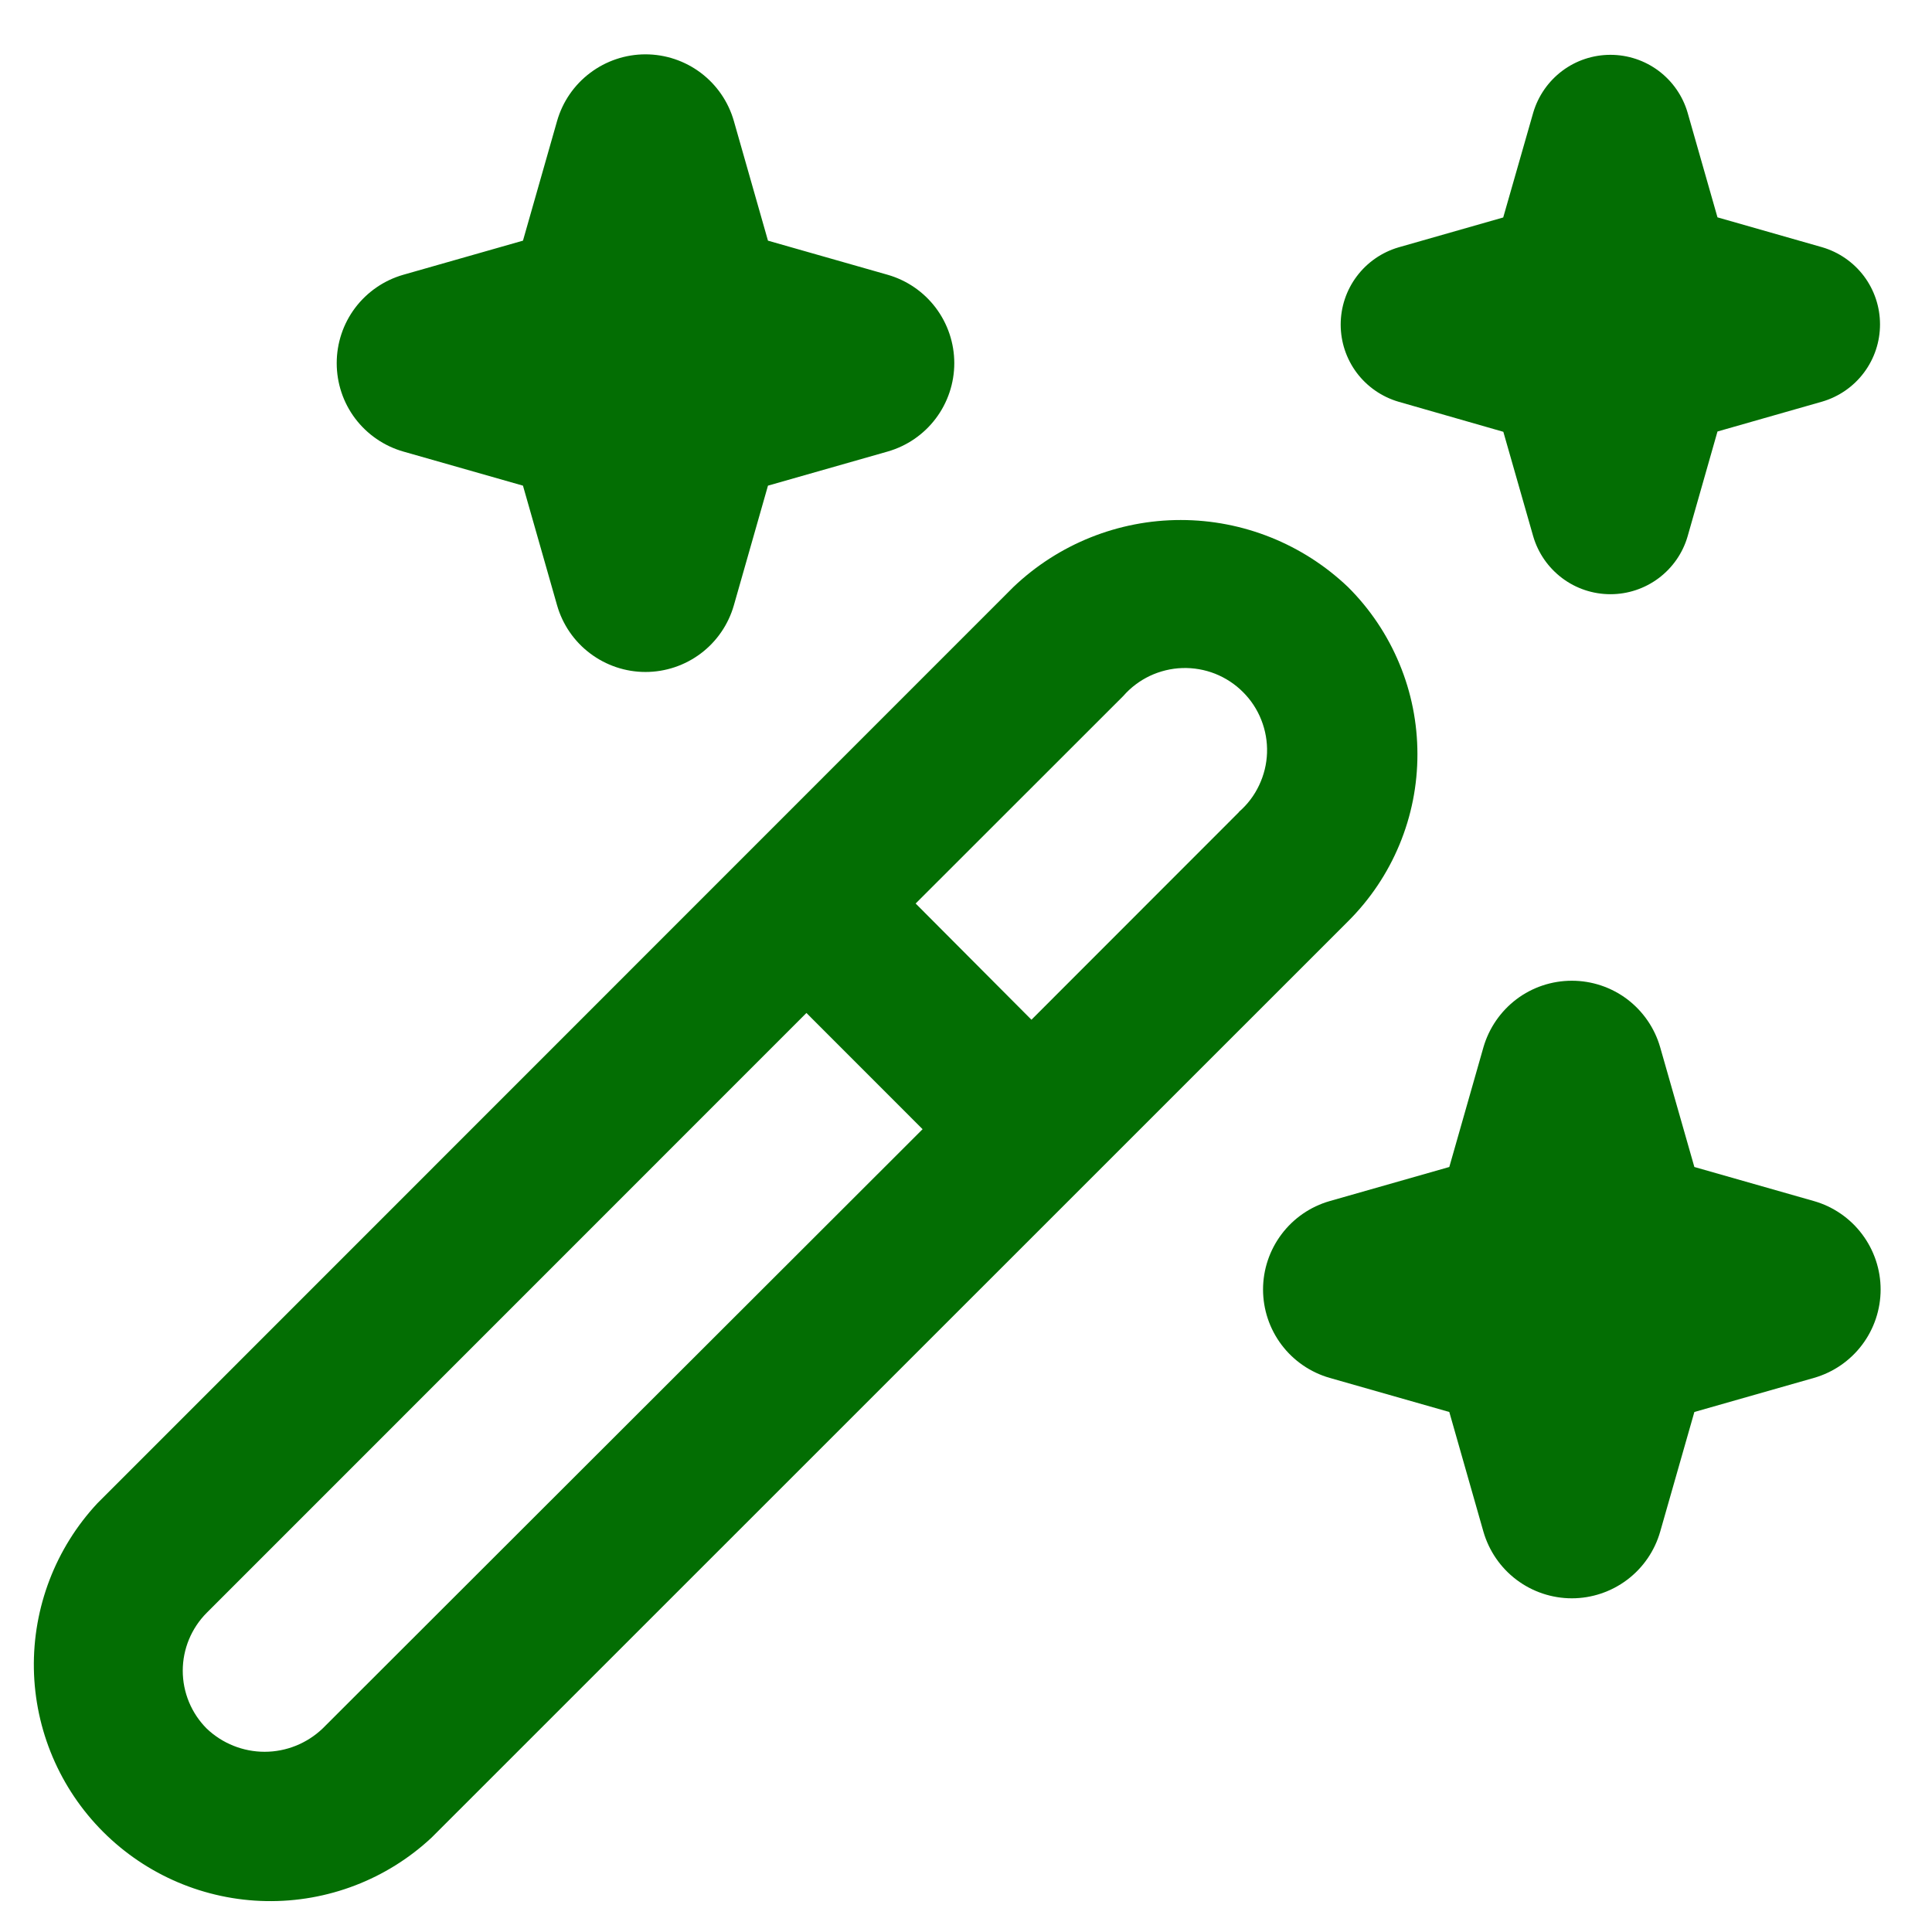 <svg width="32" height="32" viewBox="0 0 32 32" fill="none" xmlns="http://www.w3.org/2000/svg">
<g clip-path="url(#clip0_10165_13141)">
<path d="M23.477 12.49C23.477 11.976 23.376 11.466 23.178 10.992C22.981 10.517 22.691 10.085 22.327 9.723C21.58 9.011 20.588 8.613 19.556 8.613C18.524 8.613 17.532 9.011 16.785 9.723L1.613 24.899C0.921 25.641 0.544 26.624 0.561 27.639C0.579 28.654 0.99 29.623 1.708 30.341C2.426 31.059 3.394 31.47 4.409 31.488C5.424 31.506 6.407 31.129 7.149 30.436L22.327 15.261C22.692 14.898 22.982 14.466 23.179 13.991C23.377 13.515 23.478 13.005 23.477 12.49V12.49ZM5.342 28.631C5.083 28.877 4.74 29.015 4.383 29.015C4.026 29.015 3.682 28.877 3.424 28.631C3.17 28.377 3.027 28.032 3.027 27.672C3.027 27.313 3.17 26.968 3.424 26.713L13.357 16.778L15.281 18.703L5.342 28.631ZM20.521 13.451L17.084 16.89L15.166 14.965L18.605 11.528C18.727 11.388 18.877 11.275 19.045 11.195C19.213 11.116 19.396 11.071 19.582 11.065C19.768 11.059 19.953 11.091 20.126 11.159C20.299 11.228 20.457 11.331 20.588 11.463C20.72 11.594 20.823 11.751 20.891 11.924C20.96 12.098 20.992 12.283 20.986 12.469C20.98 12.655 20.935 12.837 20.855 13.006C20.776 13.174 20.663 13.324 20.522 13.446L20.521 13.451ZM6.68 4.551L8.662 3.986L9.227 2.004C9.318 1.686 9.51 1.406 9.775 1.207C10.039 1.008 10.361 0.9 10.691 0.9C11.022 0.9 11.344 1.008 11.608 1.207C11.872 1.406 12.064 1.686 12.155 2.004L12.72 3.986L14.702 4.551C15.02 4.642 15.3 4.834 15.499 5.098C15.698 5.362 15.806 5.684 15.806 6.015C15.806 6.346 15.698 6.668 15.499 6.932C15.3 7.196 15.02 7.388 14.702 7.479L12.72 8.044L12.155 10.026C12.064 10.344 11.872 10.624 11.608 10.823C11.344 11.022 11.022 11.13 10.691 11.13C10.361 11.13 10.039 11.022 9.775 10.823C9.51 10.624 9.318 10.344 9.227 10.026L8.662 8.044L6.68 7.479C6.362 7.388 6.083 7.196 5.883 6.932C5.684 6.668 5.577 6.346 5.577 6.015C5.577 5.684 5.684 5.362 5.883 5.098C6.083 4.834 6.362 4.642 6.68 4.551V4.551ZM30.046 22.822L28.064 23.387L27.498 25.369C27.407 25.687 27.215 25.967 26.951 26.166C26.687 26.365 26.365 26.473 26.035 26.473C25.704 26.473 25.382 26.365 25.118 26.166C24.854 25.967 24.662 25.687 24.57 25.369L24.005 23.387L22.023 22.822C21.706 22.731 21.426 22.539 21.227 22.275C21.028 22.011 20.92 21.689 20.92 21.358C20.92 21.028 21.028 20.706 21.227 20.442C21.426 20.177 21.706 19.985 22.023 19.894L24.005 19.329L24.57 17.347C24.662 17.029 24.854 16.75 25.118 16.55C25.382 16.351 25.704 16.244 26.035 16.244C26.365 16.244 26.687 16.351 26.951 16.55C27.215 16.75 27.407 17.029 27.498 17.347L28.064 19.329L30.046 19.894C30.363 19.985 30.643 20.177 30.842 20.442C31.041 20.706 31.149 21.028 31.149 21.358C31.149 21.689 31.041 22.011 30.842 22.275C30.643 22.539 30.363 22.731 30.046 22.822V22.822ZM23.164 4.097L24.898 3.602L25.395 1.866C25.476 1.59 25.645 1.347 25.875 1.174C26.105 1.001 26.386 0.908 26.674 0.908C26.962 0.908 27.242 1.001 27.473 1.174C27.703 1.347 27.872 1.59 27.952 1.866L28.447 3.6L30.181 4.095C30.457 4.176 30.7 4.344 30.873 4.574C31.046 4.805 31.139 5.085 31.139 5.373C31.139 5.661 31.046 5.941 30.873 6.172C30.7 6.403 30.457 6.571 30.181 6.652L28.447 7.147L27.952 8.884C27.872 9.161 27.703 9.403 27.473 9.576C27.242 9.749 26.962 9.842 26.674 9.842C26.386 9.842 26.105 9.749 25.875 9.576C25.645 9.403 25.476 9.161 25.395 8.884L24.9 7.152L23.164 6.654C22.888 6.573 22.645 6.405 22.472 6.175C22.299 5.944 22.206 5.664 22.206 5.376C22.206 5.088 22.299 4.807 22.472 4.577C22.645 4.346 22.888 4.178 23.164 4.097V4.097Z" fill="#036E03"/>
</g>
<defs>
<clipPath id="clip0_10165_13141">
<rect width="30.687" height="30.687" fill="white" transform="translate(0.462 0.9)"/>
</clipPath>
</defs>
</svg>
